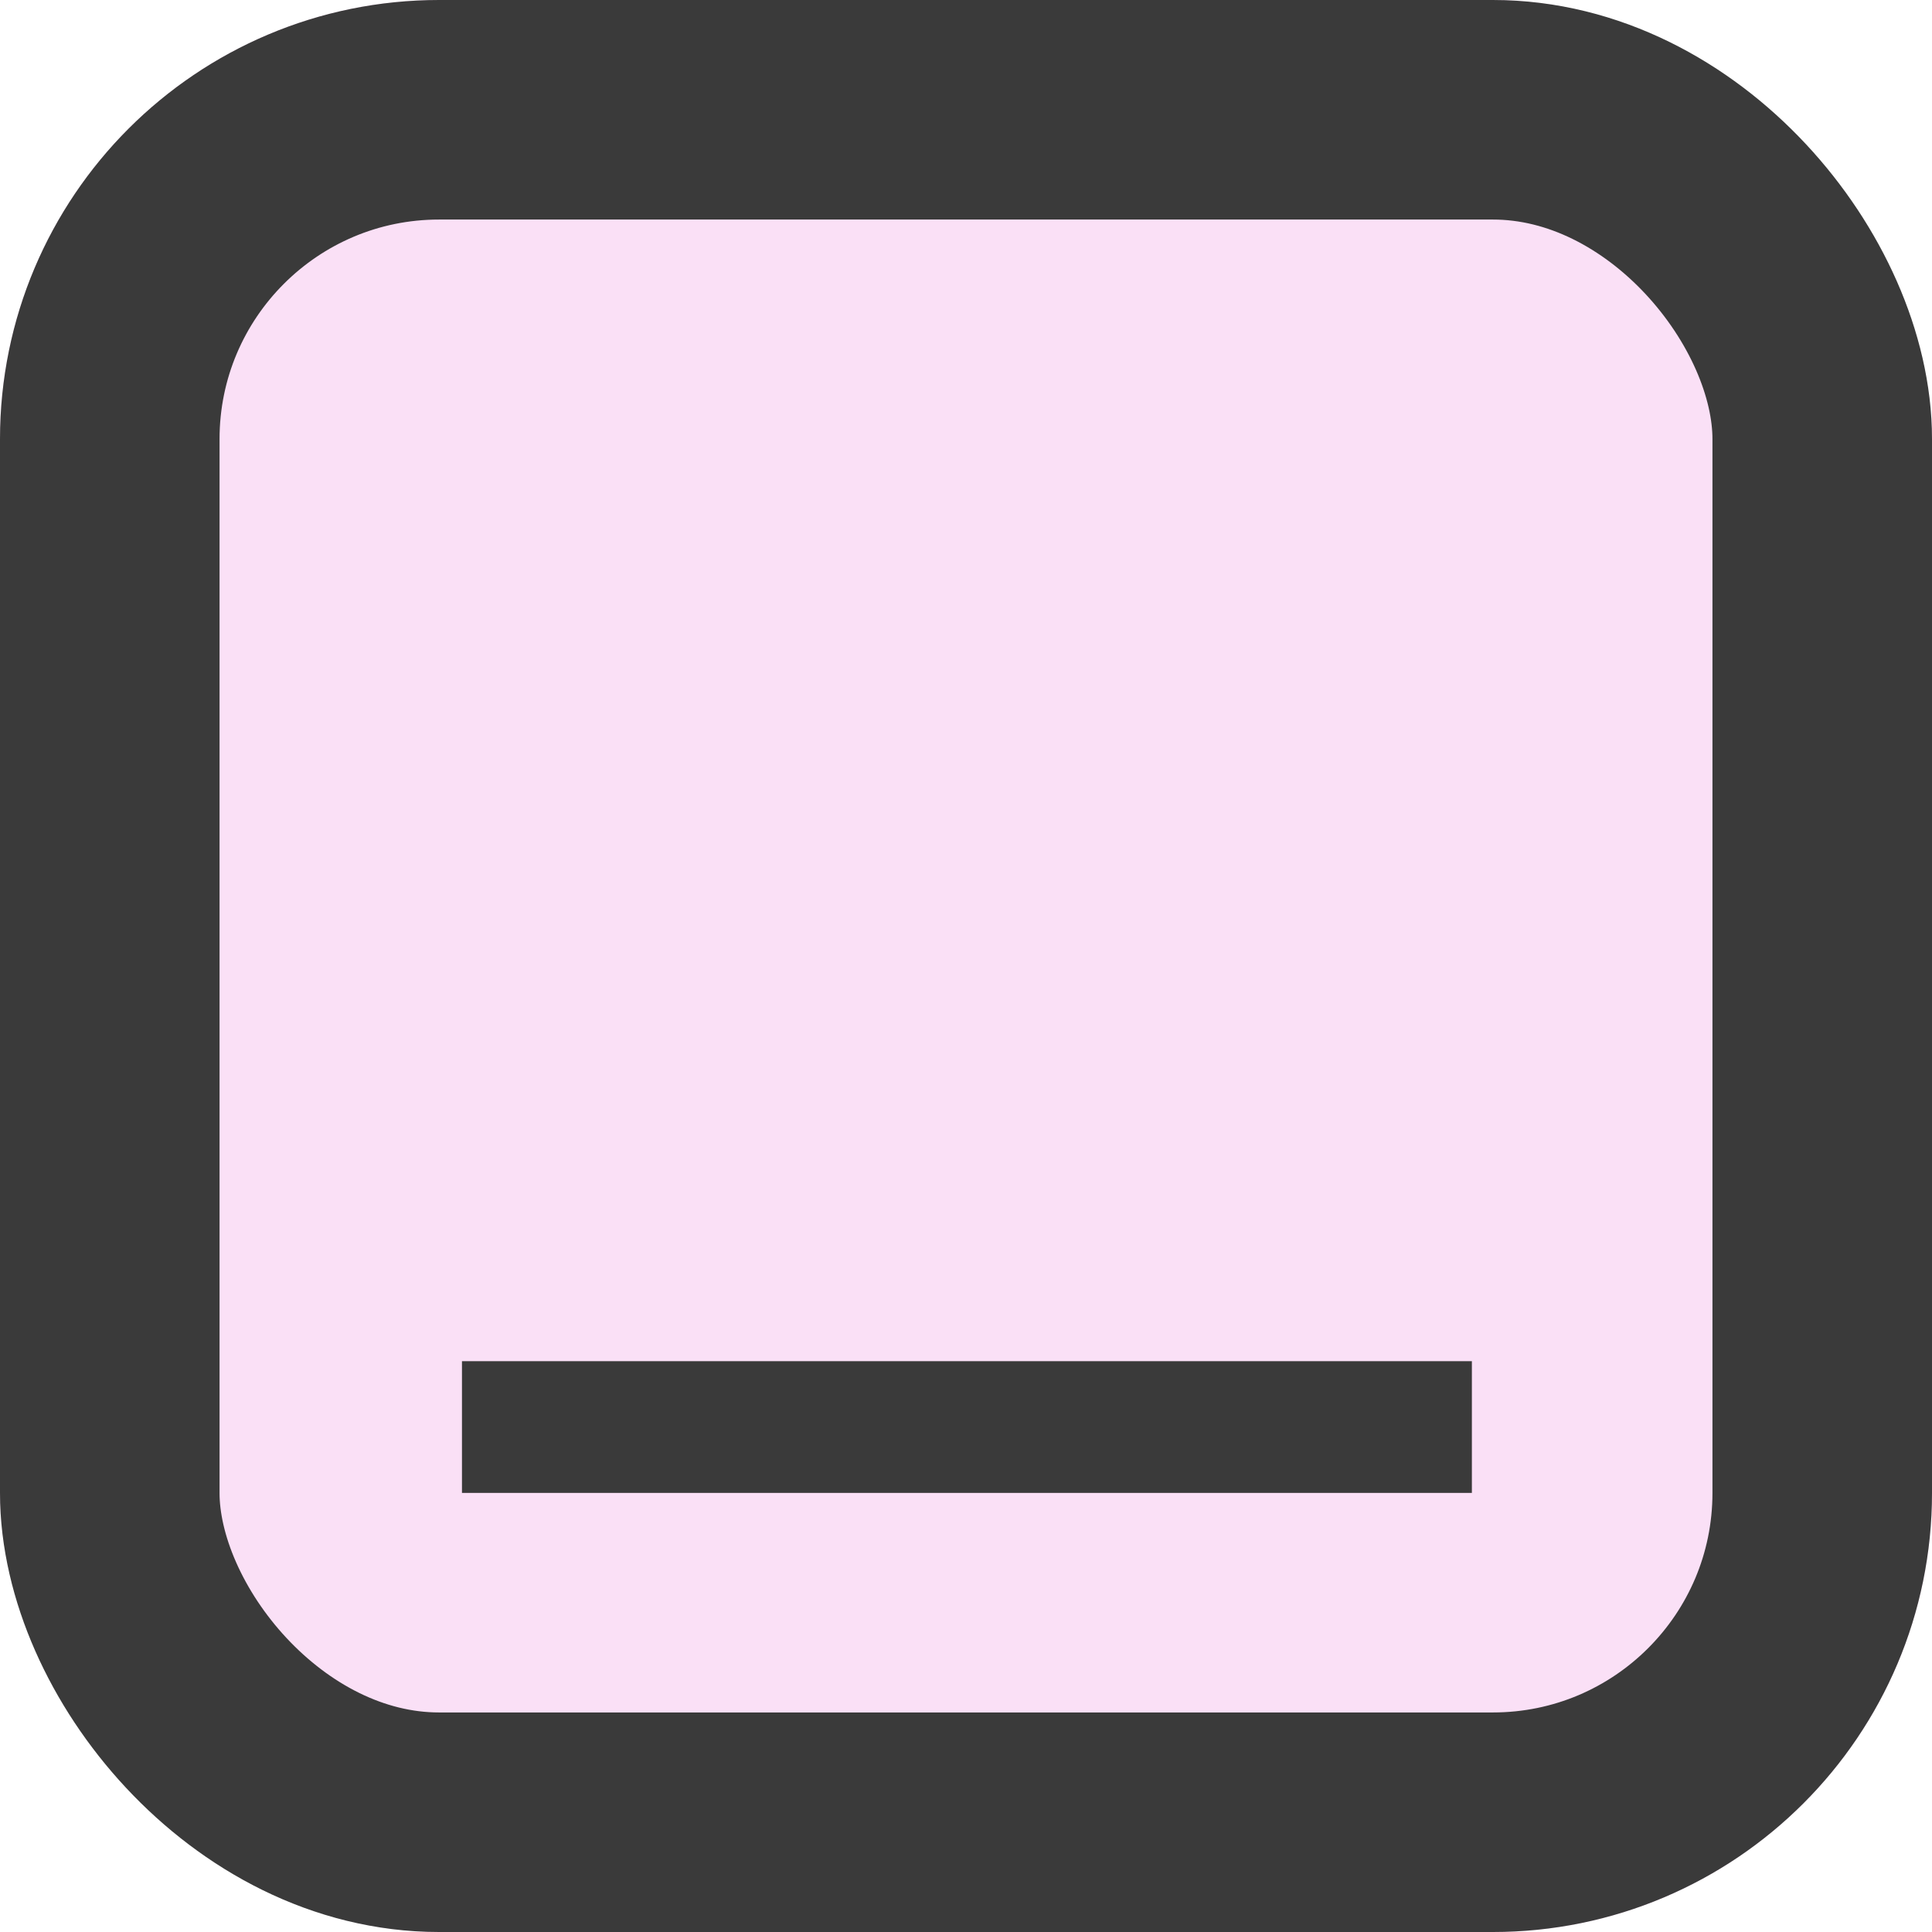 <svg xmlns="http://www.w3.org/2000/svg" width="44" height="44" viewBox="0 0 44 44">
  <g id="Minimize" transform="translate(-0.182)">
    <g id="Rectangle_15" data-name="Rectangle 15" transform="translate(0.182)" fill="#FAE0F6" stroke="#3a3a3a" stroke-width="5">
      <rect width="44" height="44" rx="10" stroke="none"/>
      <rect x="2.5" y="2.5" width="39" height="39" rx="7.5" fill="none"/>
    </g>
    <line id="Line_1" data-name="Line 1" x2="23" transform="translate(10.703 32.5)" fill="none" stroke="#3a3a3a" stroke-width="3"/>
  </g>
</svg>
